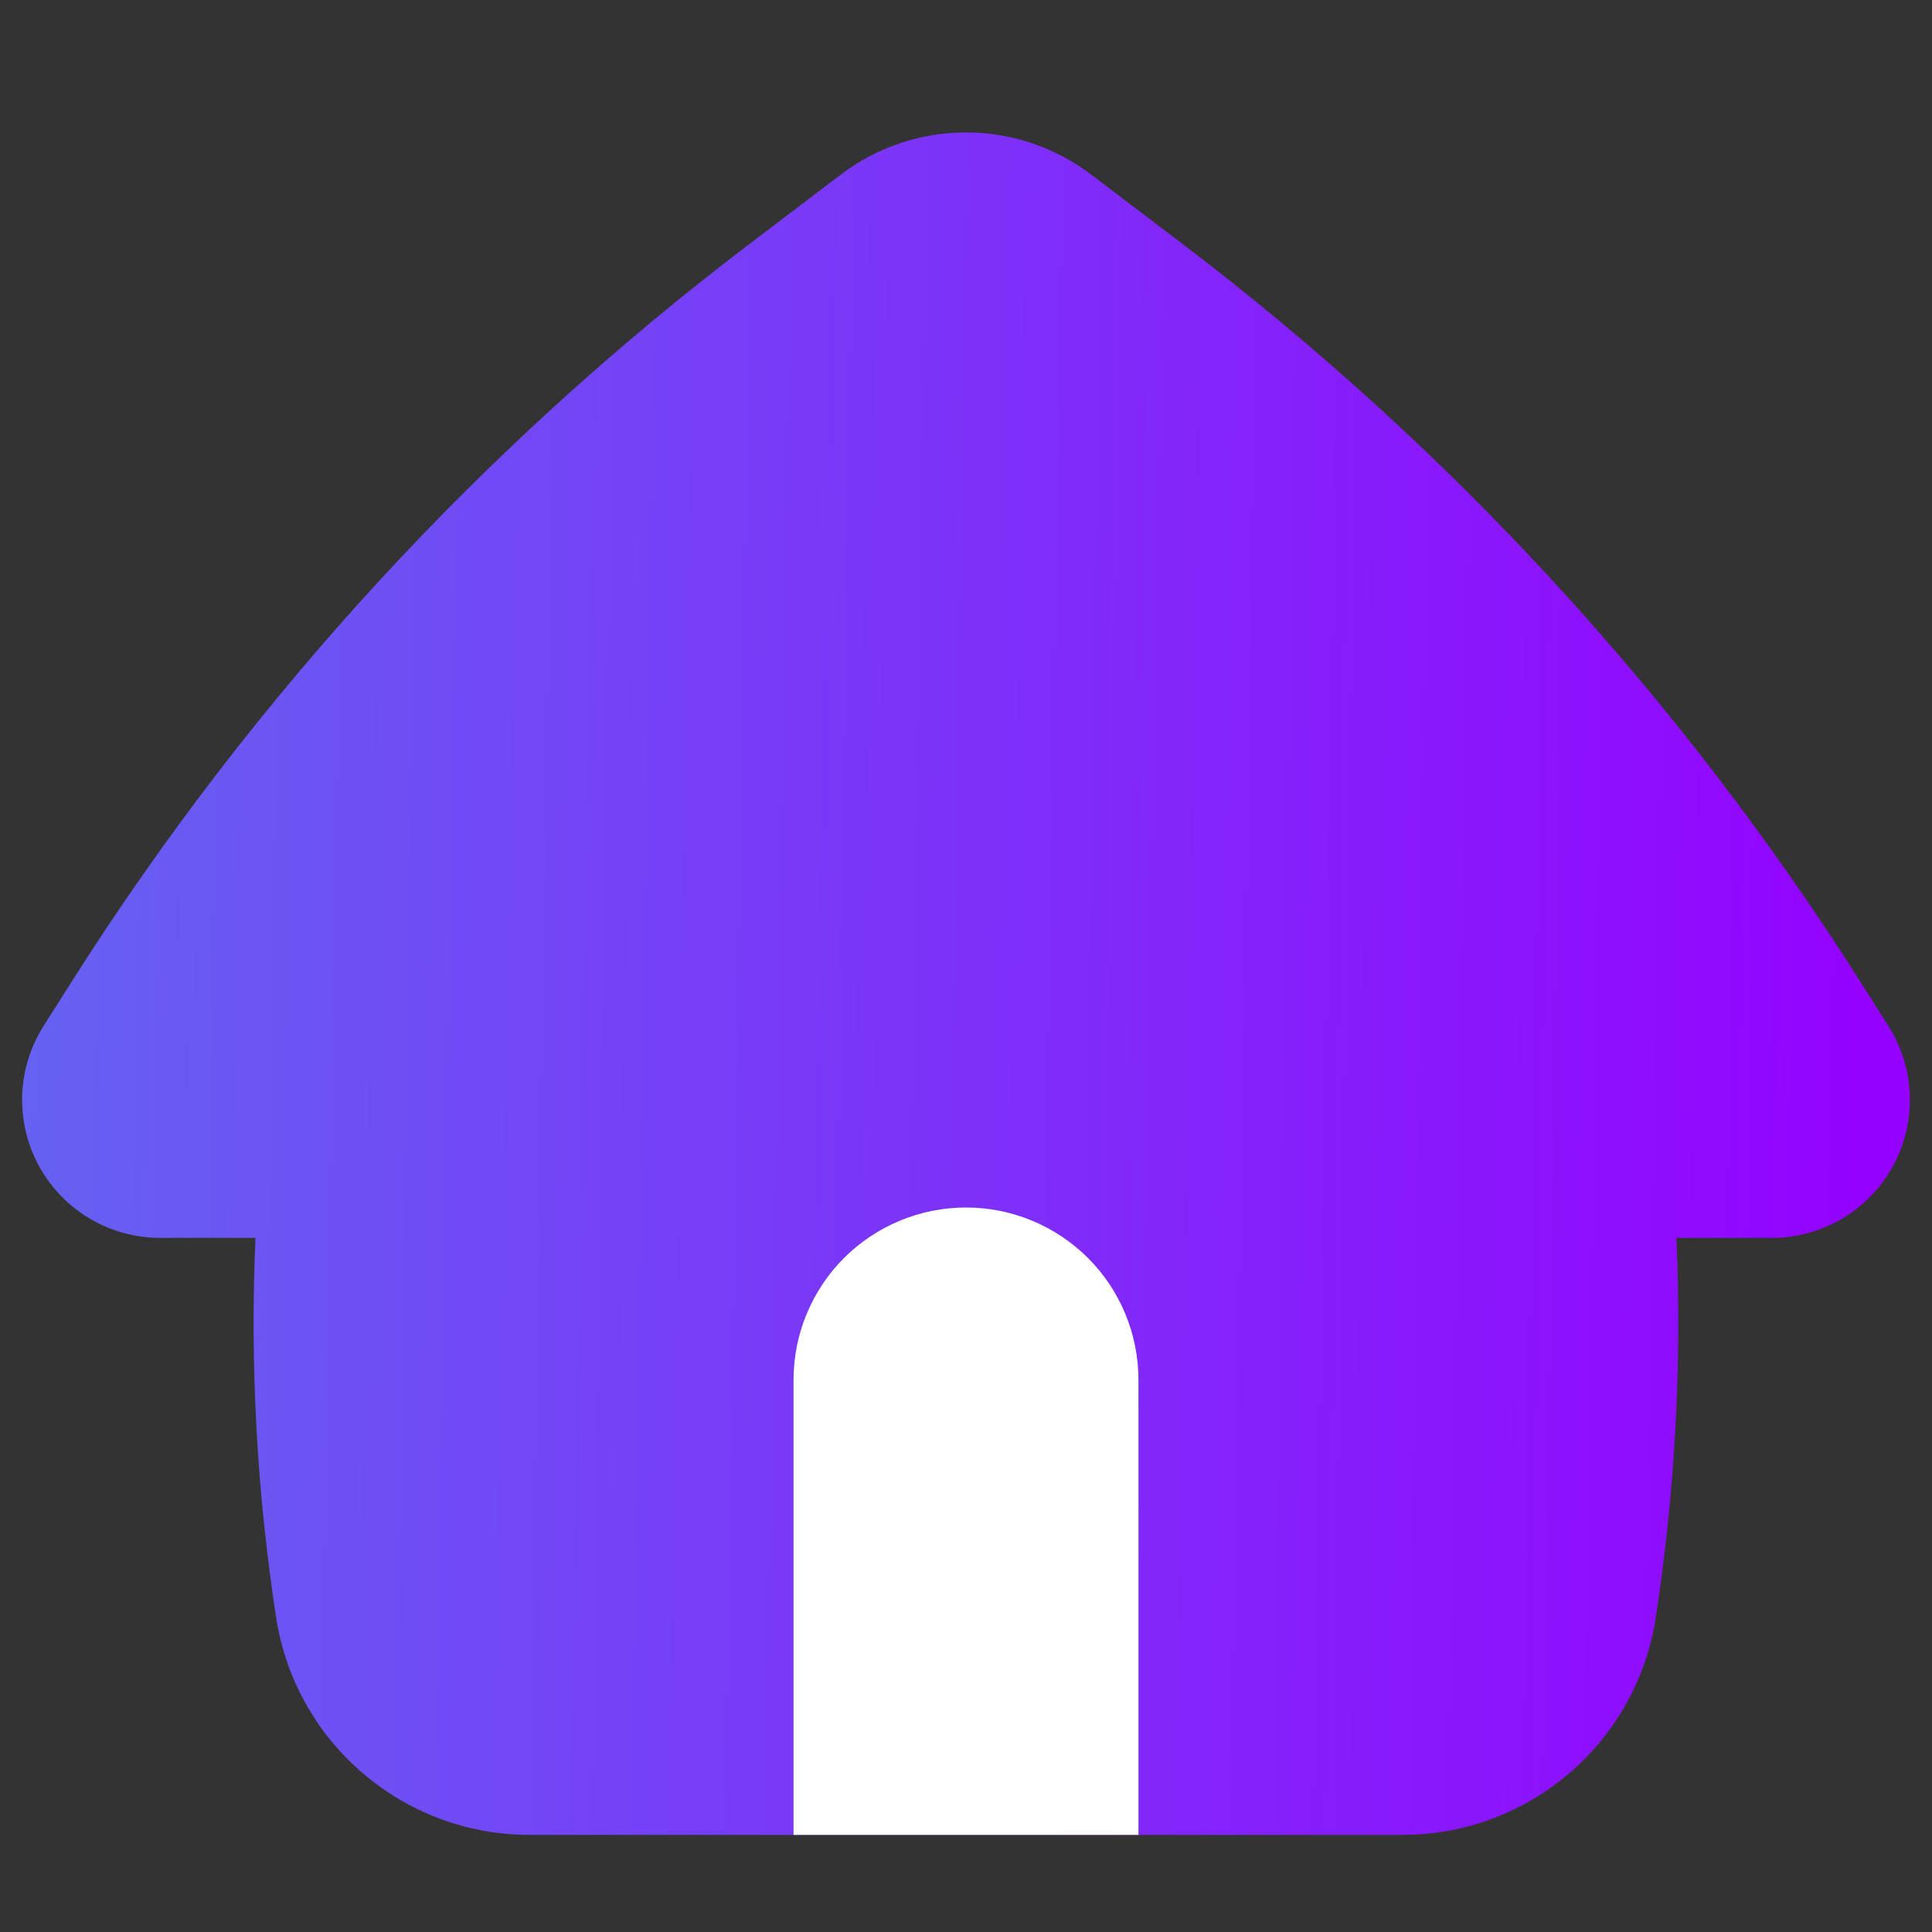 <svg width="26" height="26" viewBox="0 0 26 26" fill="none" xmlns="http://www.w3.org/2000/svg">
<rect x="0" y="0" width="26" height="26" fill="#333333" stroke="none"/>
<path fill-rule="evenodd" clip-rule="evenodd" d="M14.684 2.349C14.2 1.981 13.608 1.782 13 1.782C12.392 1.782 11.8 1.981 11.316 2.349L10.09 3.28C6.488 6.015 3.403 9.37 0.979 13.188L0.587 13.806C0.409 14.087 0.309 14.41 0.298 14.743C0.288 15.075 0.367 15.404 0.527 15.696C0.687 15.987 0.923 16.23 1.209 16.4C1.495 16.569 1.822 16.659 2.154 16.659H3.438C3.363 18.367 3.456 20.078 3.716 21.769C3.976 23.452 5.425 24.693 7.126 24.693H18.874C20.577 24.693 22.024 23.452 22.282 21.771C22.542 20.078 22.635 18.365 22.561 16.659H23.846C24.178 16.659 24.505 16.569 24.791 16.4C25.077 16.23 25.313 15.987 25.473 15.696C25.633 15.404 25.712 15.075 25.701 14.743C25.691 14.41 25.591 14.087 25.413 13.806L25.021 13.188C22.597 9.37 19.512 6.015 15.91 3.28L14.684 2.349Z" fill="url(#paint0_linear_835_7487)"/>
<path fill-rule="evenodd" clip-rule="evenodd" d="M15.321 24.693V18.571C15.321 17.956 15.077 17.365 14.642 16.93C14.206 16.495 13.616 16.25 13 16.25C12.384 16.25 11.794 16.495 11.358 16.93C10.923 17.365 10.679 17.956 10.679 18.571V24.693H15.321Z" fill="white"/>
<defs>
<linearGradient id="paint0_linear_835_7487" x1="-0.743" y1="1.782" x2="25.996" y2="2.214" gradientUnits="userSpaceOnUse">
<stop stop-color="#6366F1"/>
<stop offset="1" stop-color="#9500FF"/>
</linearGradient>
</defs>
</svg>
